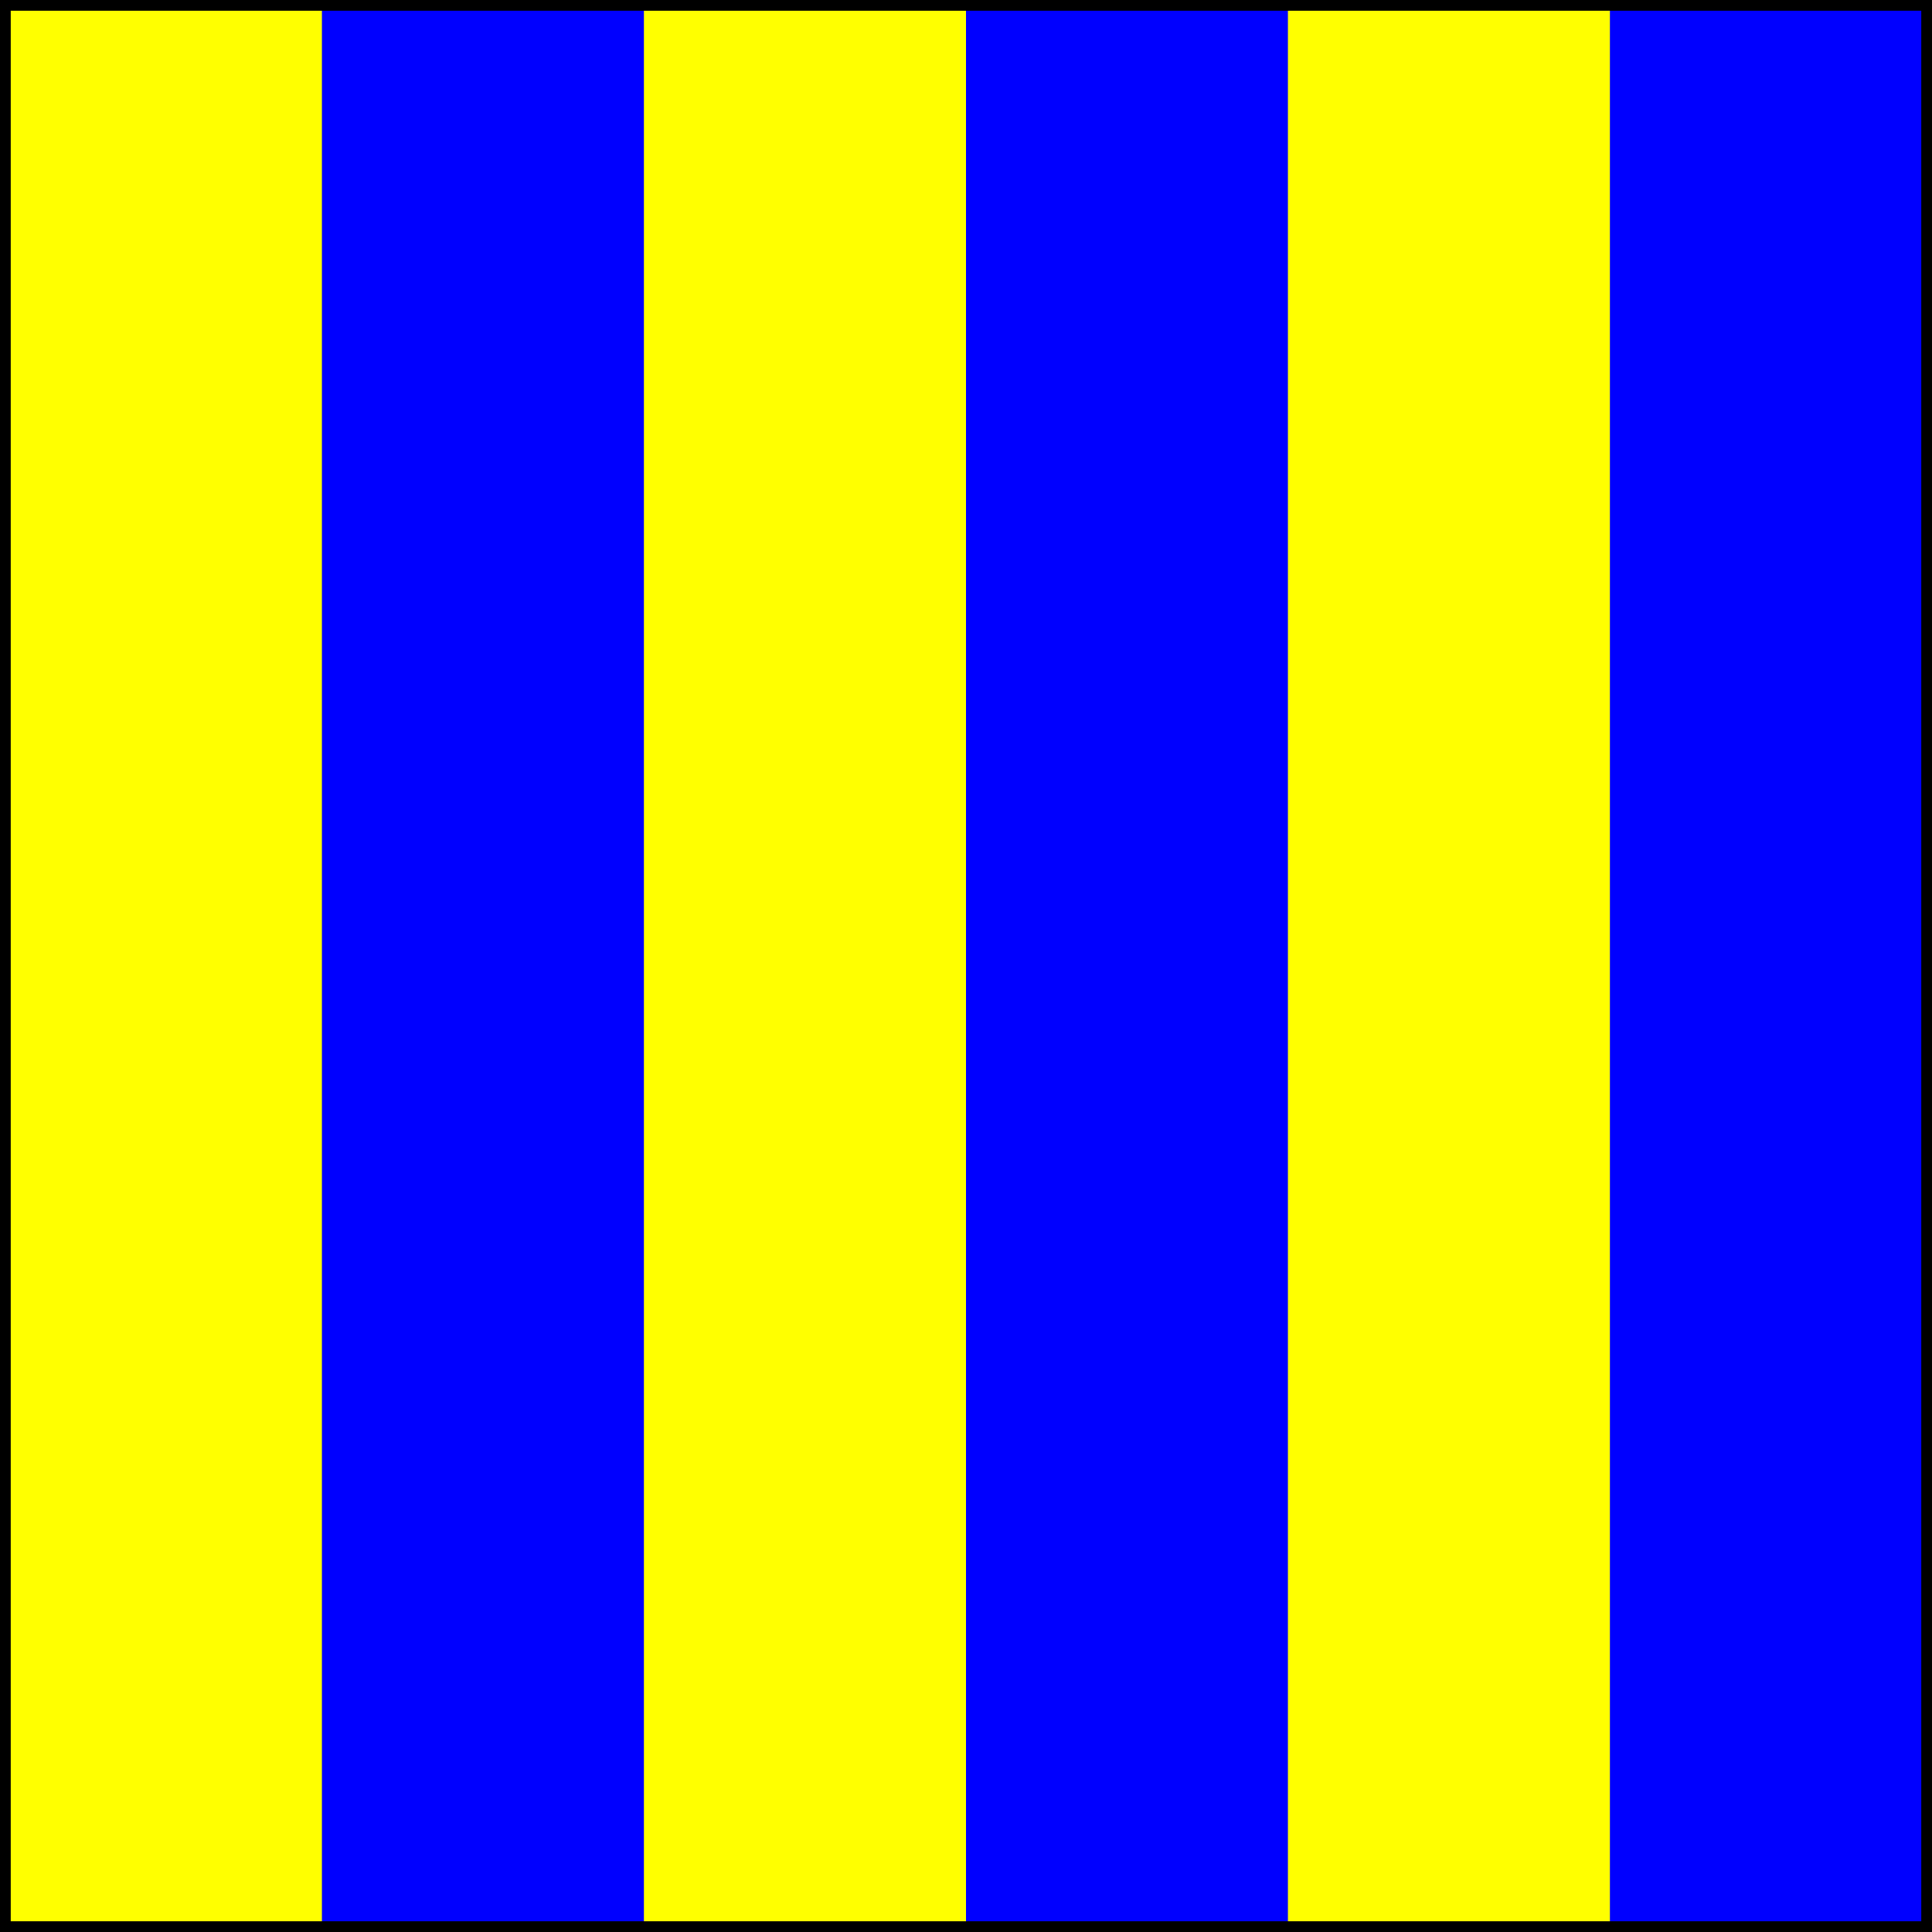 <?xml version="1.0" encoding="UTF-8" ?>
<svg xmlns="http://www.w3.org/2000/svg" viewBox="0 0 180 180">
<rect x="0" y="0" width="180" height="180" fill="#808080" stroke="none"/>
<path fill="yellow" d="M0,0H30V180H0Z"/>
<path fill="blue" d="M30,0H60V180H30Z"/>
<path fill="yellow" d="M60,0H90V180H60Z"/>
<path fill="blue" d="M90,0H120V180H90Z"/>
<path fill="yellow" d="M120,0H150V180H120Z"/>
<path fill="blue" d="M150,0H180V180H150Z"/>
<path fill="none" stroke="black" stroke-width="1" d="M0.5,0.5H179.5V179.5H0.5Z"/>
</svg>
